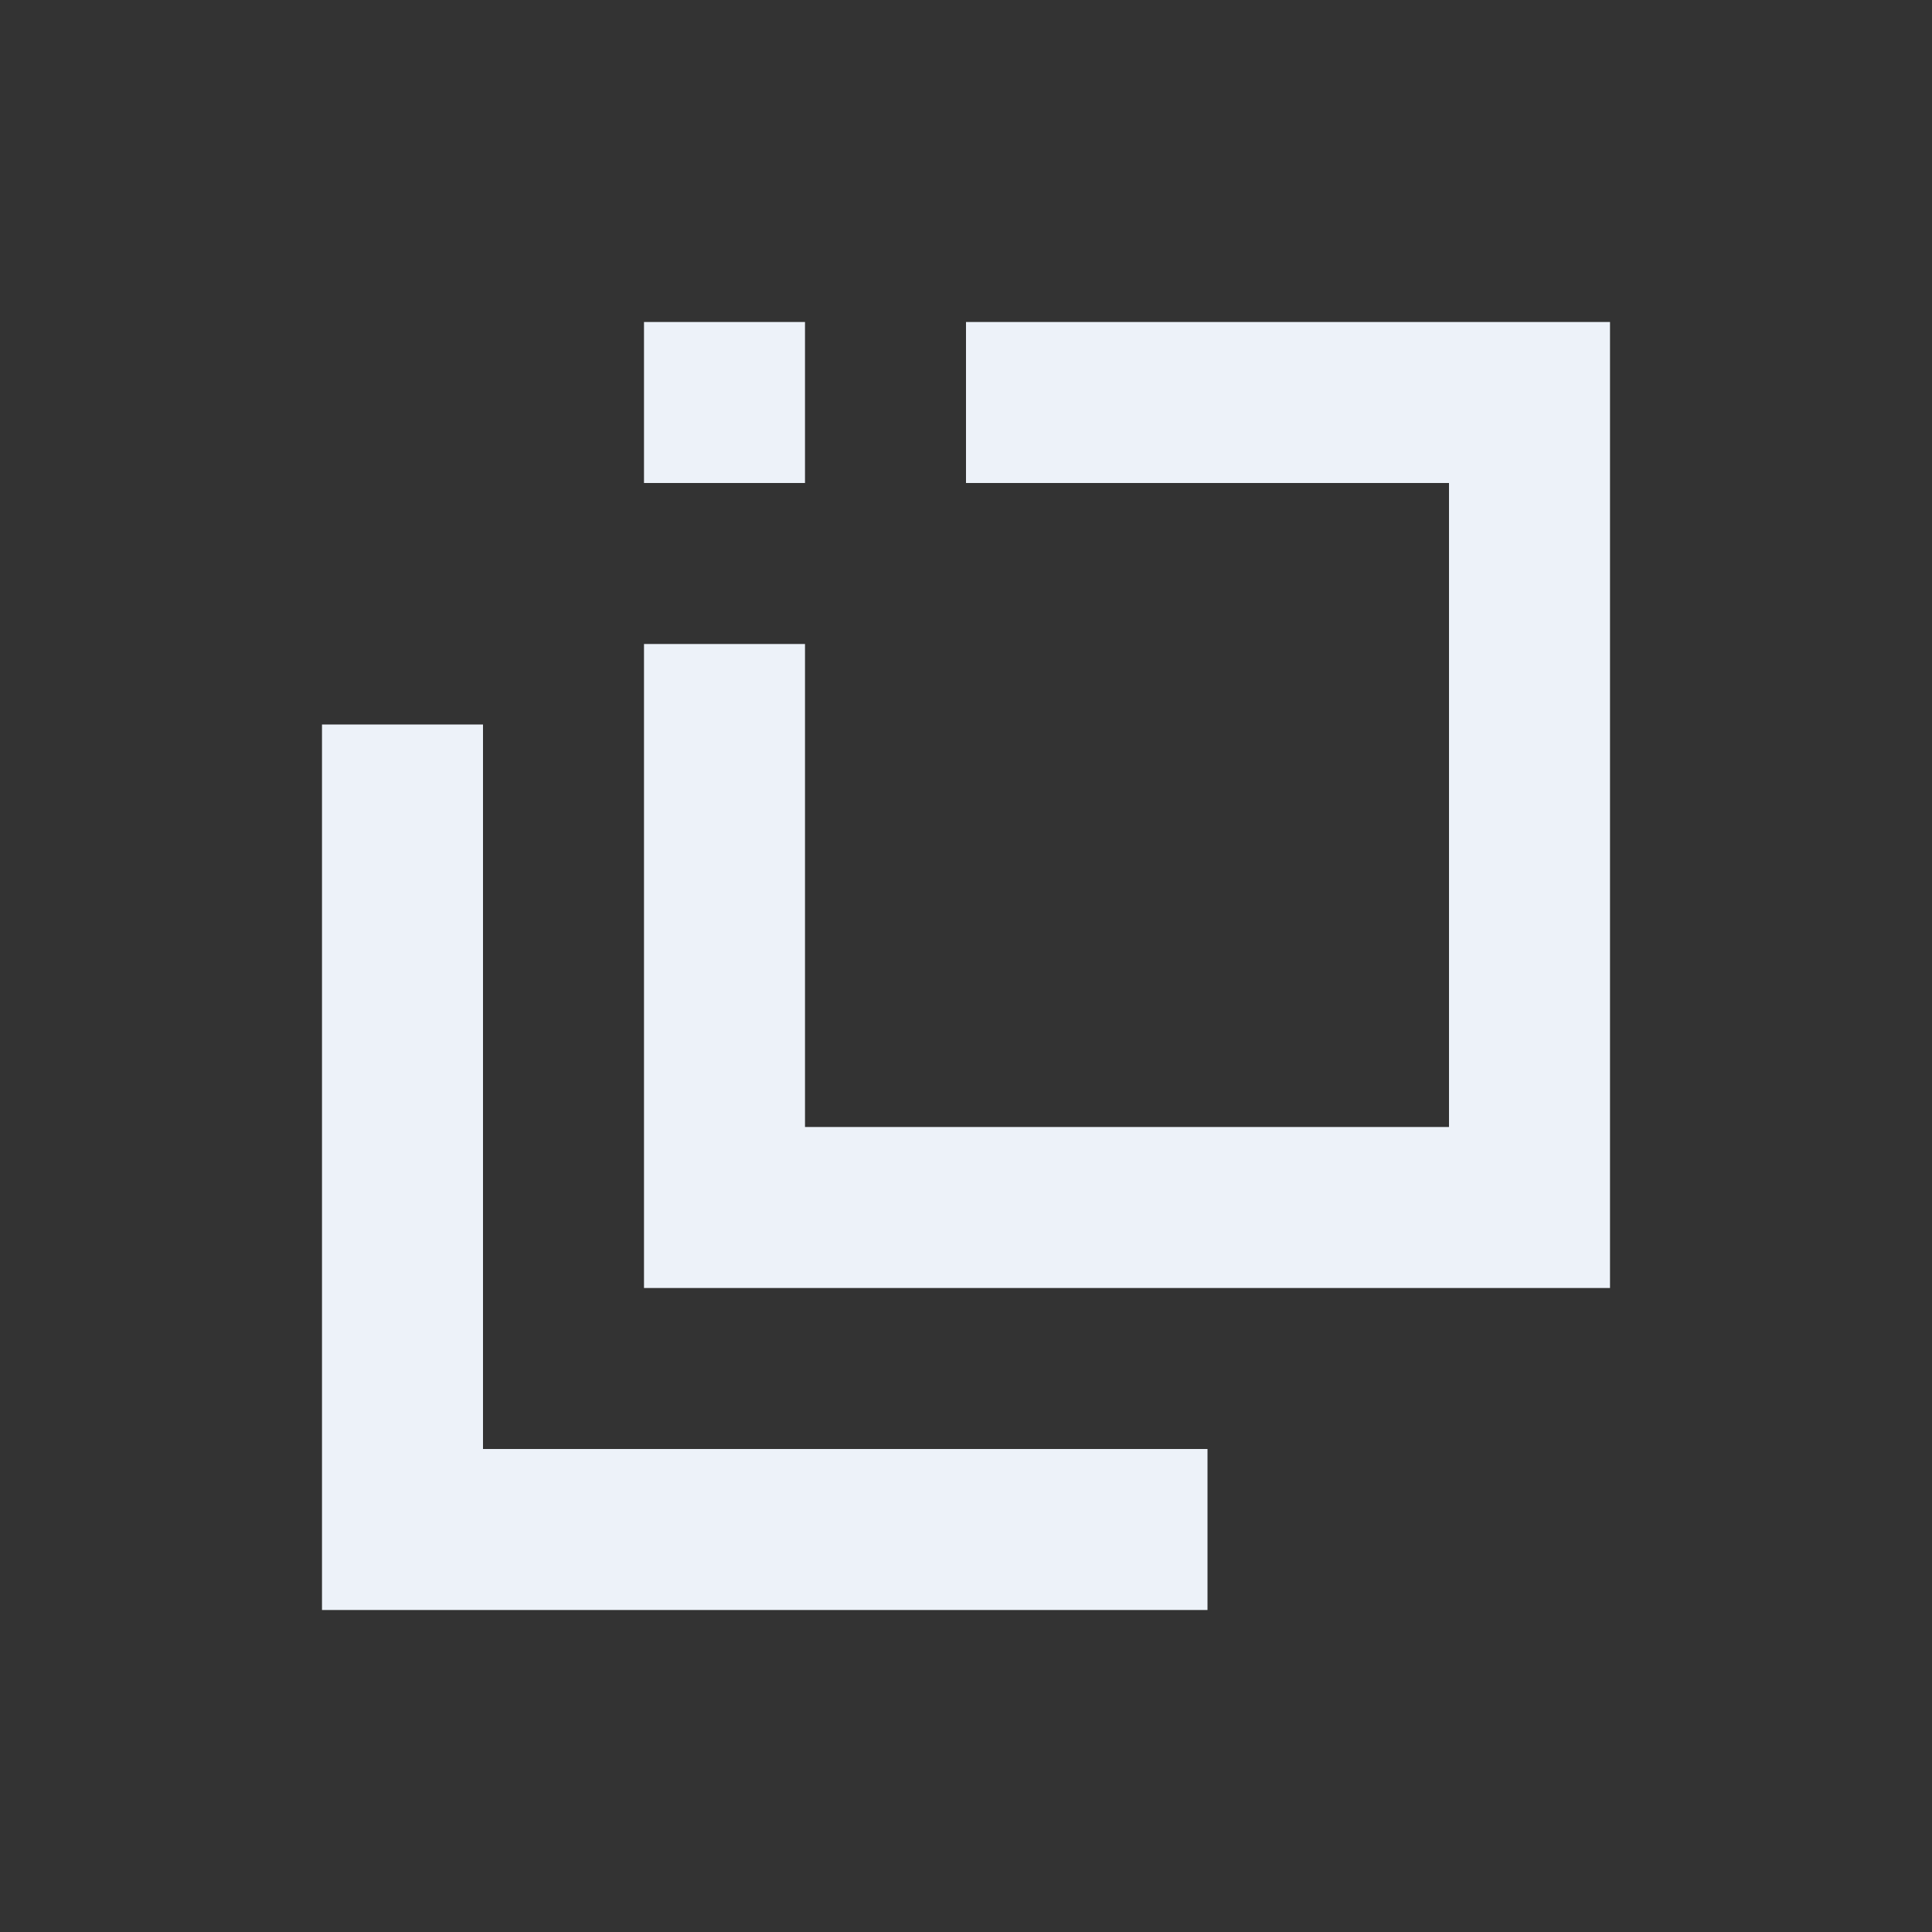 <?xml version="1.0" ?>
<svg height="24" viewBox="0 0 24 24" width="24"
    xmlns="http://www.w3.org/2000/svg">
    <rect x="0" y="0" width="24" height="24" fill="#333333" stroke="none"/>
    <g class="Copy">
        <path class="Copy_2" clip-rule="evenodd" d="M10 6H8V4h2v2zM6 18h9v2H4V9h2v9zm6-12h6v8h-8V8H8v8h12V4h-8v2z" fill="#edf2f9" fill-rule="evenodd"/>
    </g>
</svg>